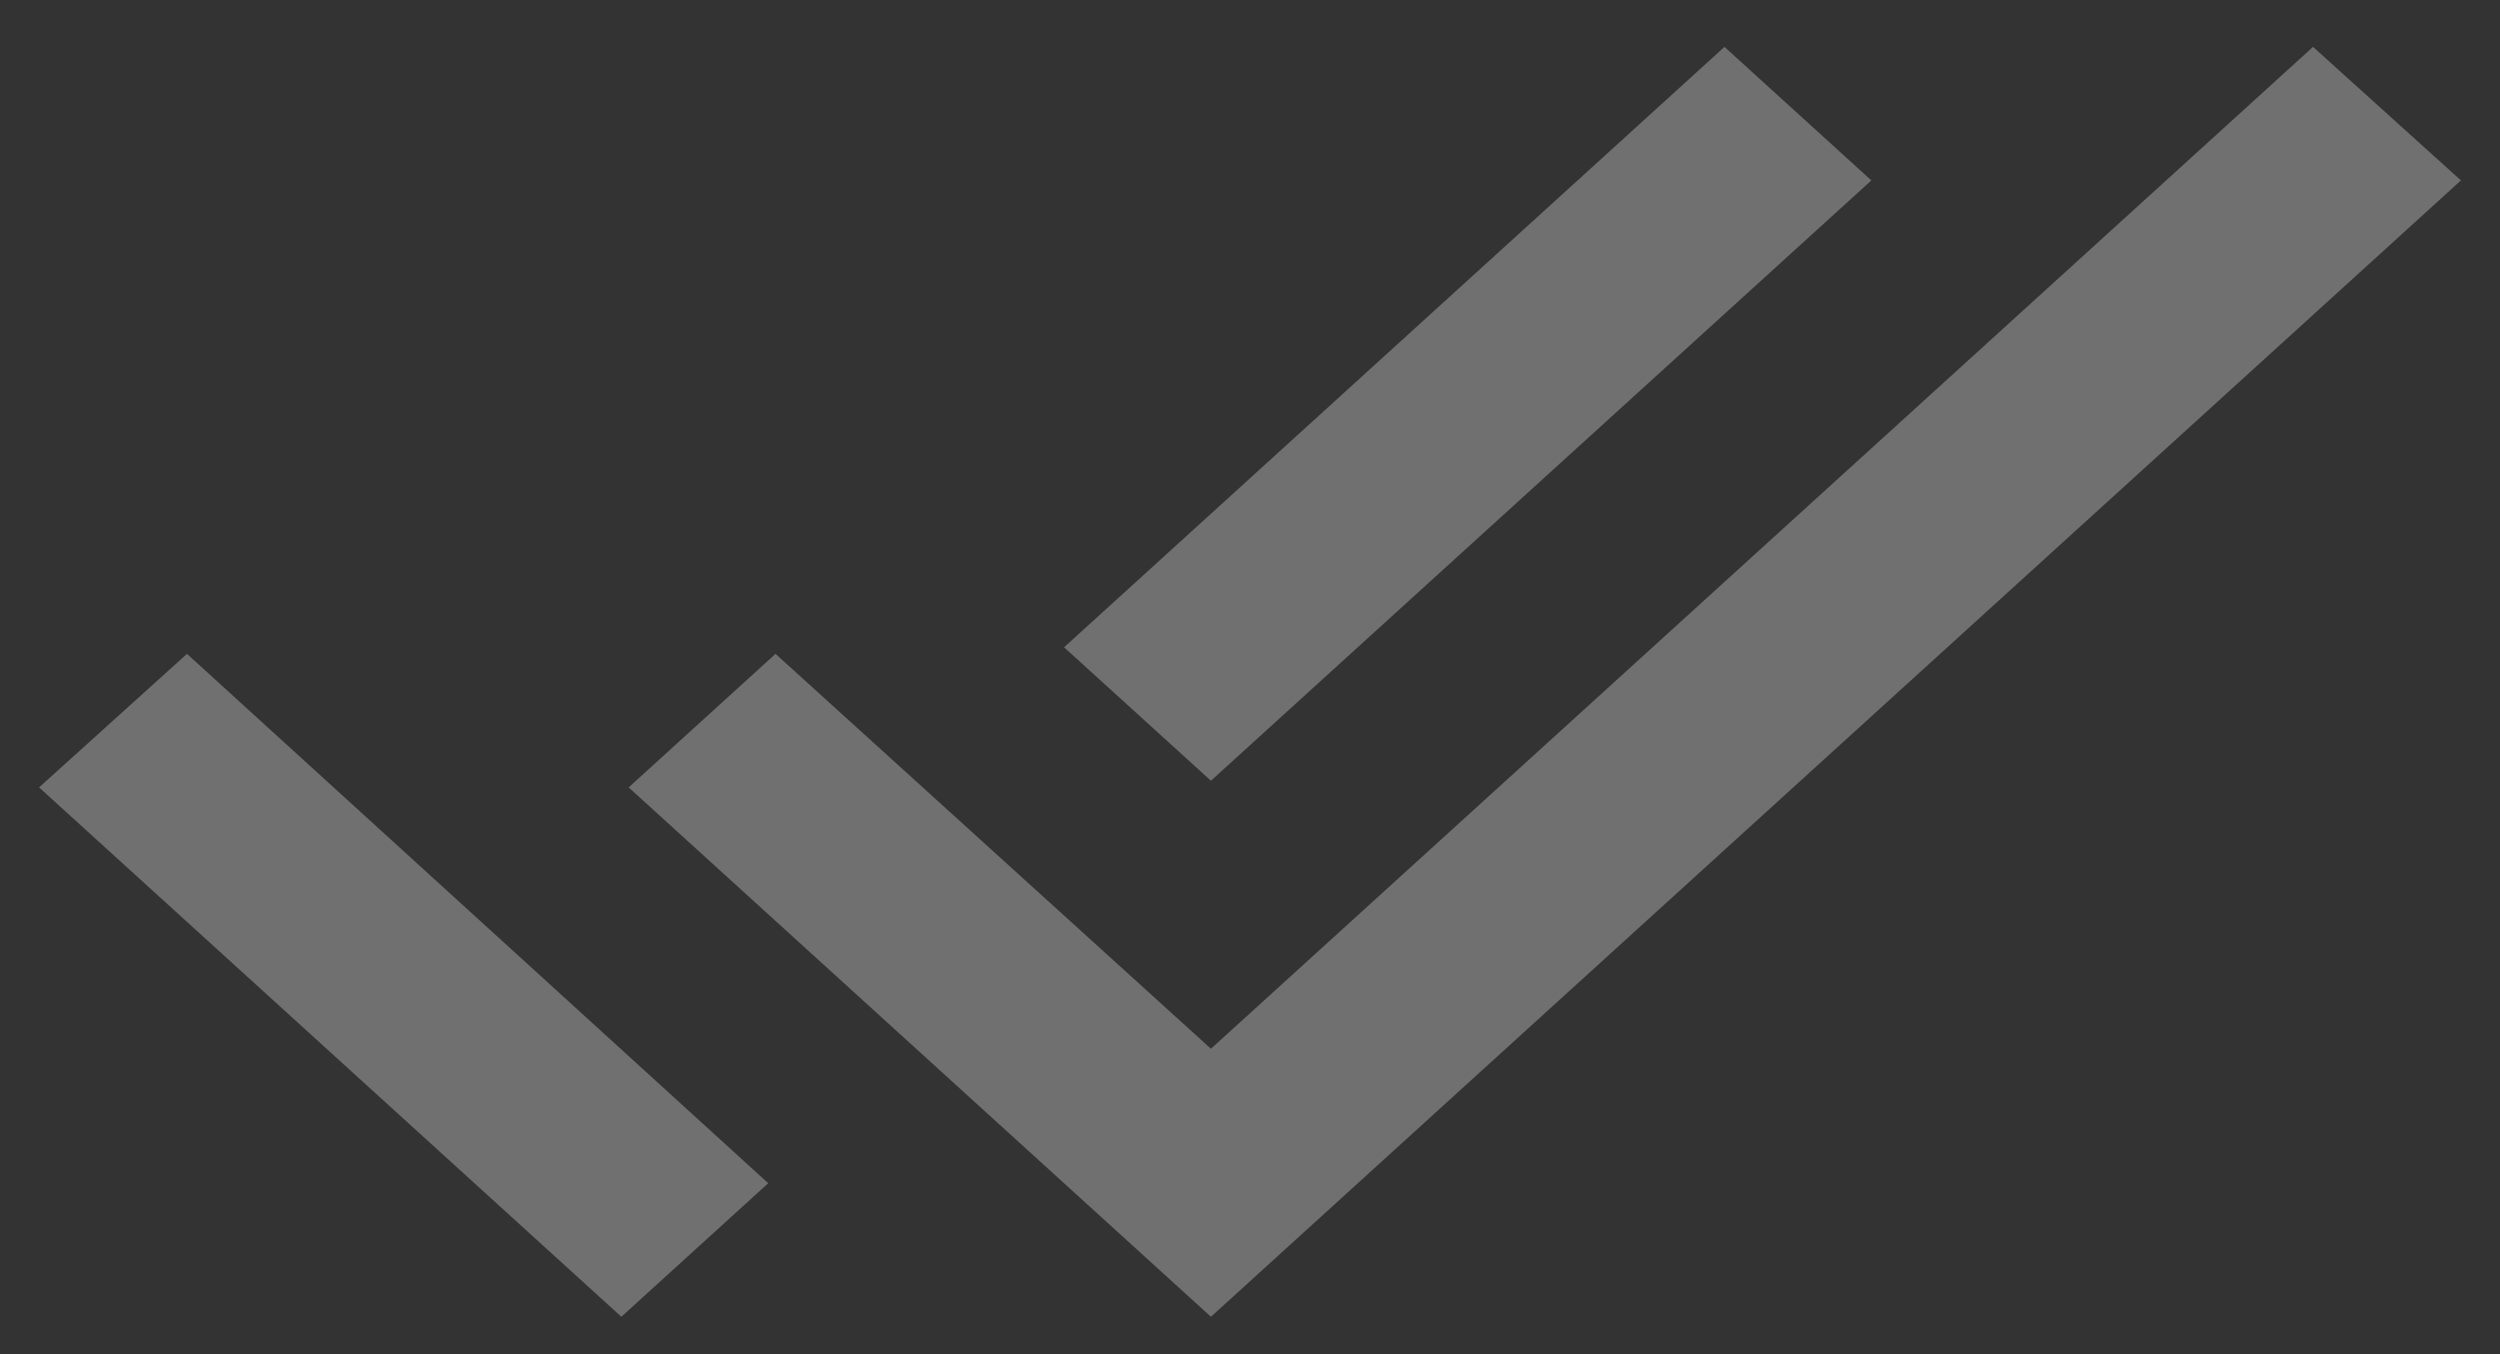 <svg width="24" height="13" viewBox="0 0 24 13" fill="none" xmlns="http://www.w3.org/2000/svg">
<rect x="0" y="0" width="24" height="13" fill="#333333" stroke="none"/>
<path fill-rule="evenodd" clip-rule="evenodd" d="M22.205 0.45L11.625 10.068L7.445 6.277L6.035 7.559L11.625 12.641L23.625 1.732L22.205 0.45ZM17.965 1.732L16.555 0.45L10.215 6.214L11.625 7.495L17.965 1.732ZM5.965 12.641L0.375 7.559L1.795 6.277L7.375 11.359L5.965 12.641Z" fill="white" fill-opacity="0.3"/>
</svg>
